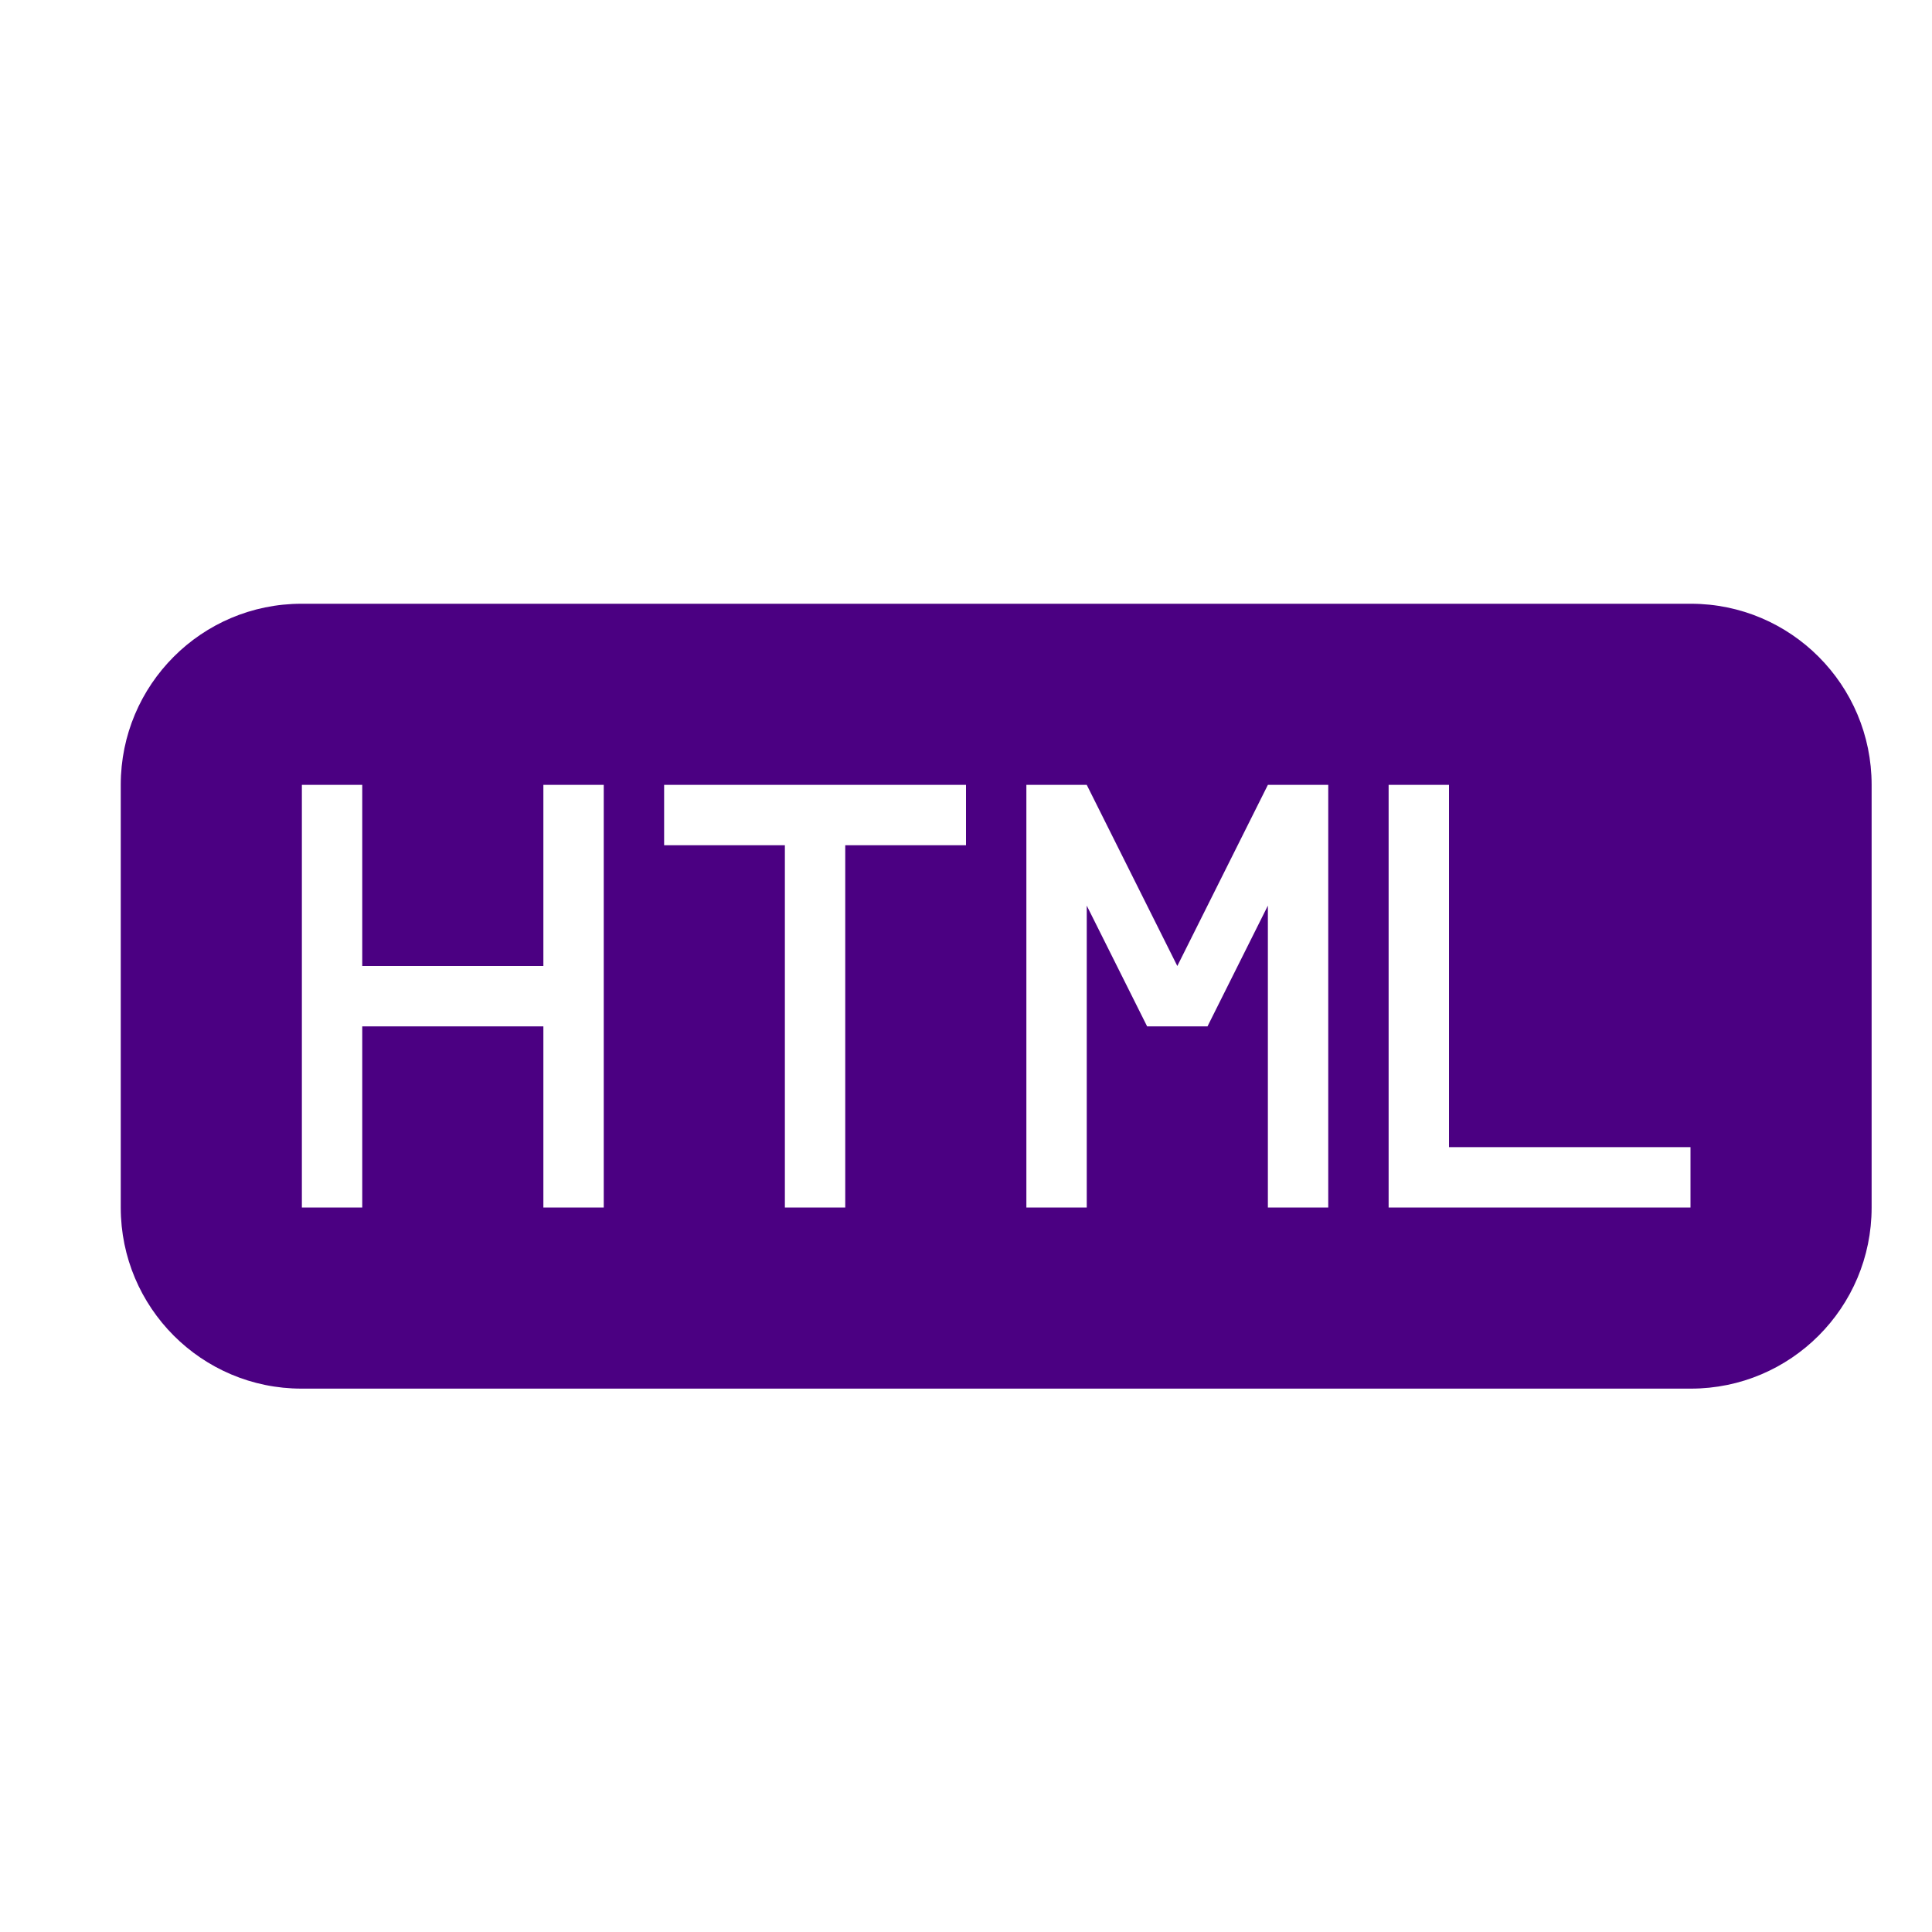 <?xml version="1.0" encoding="UTF-8" standalone="no"?>
<svg width="32px" height="32px" viewBox="0 0 32 32" version="1.1" xmlns="http://www.w3.org/2000/svg" xmlns:xlink="http://www.w3.org/1999/xlink" xmlns:sketch="http://www.bohemiancoding.com/sketch/ns">
    <!-- Generator: Sketch 3.0.3 (7891) - http://www.bohemiancoding.com/sketch -->
    <title>icon 11 file html</title>
    <desc>Created with Sketch.</desc>
    <defs></defs>
    <g id="Page-1" stroke="none" stroke-width="1" fill="none" fill-rule="evenodd" sketch:type="MSPage">
        <g id="icon-11-file-html" sketch:type="MSArtboardGroup" fill="#000000">
            <path fill="#4B0082" d="M4.994,10 C3.341,10 2,11.342 2,12.999 L2,20.001 C2,21.657 3.341,23 4.994,23 L28.006,23 C29.659,23 31,21.658 31,20.001 L31,12.999 C31,11.343 29.659,10 28.006,10 L4.994,10 L4.994,10 Z M28,19 L28,20 L23,20 L23,13 L24,13 L24,19 L28,19 L28,19 Z M13,14 L13,20 L14,20 L14,14 L16,14 L16,13 L11,13 L11,14 L13,14 L13,14 Z M9,16 L9,13 L10,13 L10,20 L9,20 L9,17 L6,17 L6,20 L5,20 L5,13 L6,13 L6,16 L9,16 L9,16 Z M19.5,16 L18,13 L17.5,13 L17,13 L17,20 L18,20 L18,15 L19,17 L19.5,17 L20,17 L21,15 L21,20 L22,20 L22,13 L21.5,13 L21,13 L19.5,16 L19.5,16 Z" id="file-html" sketch:type="MSShapeGroup"></path>
        </g>
    </g>
</svg>